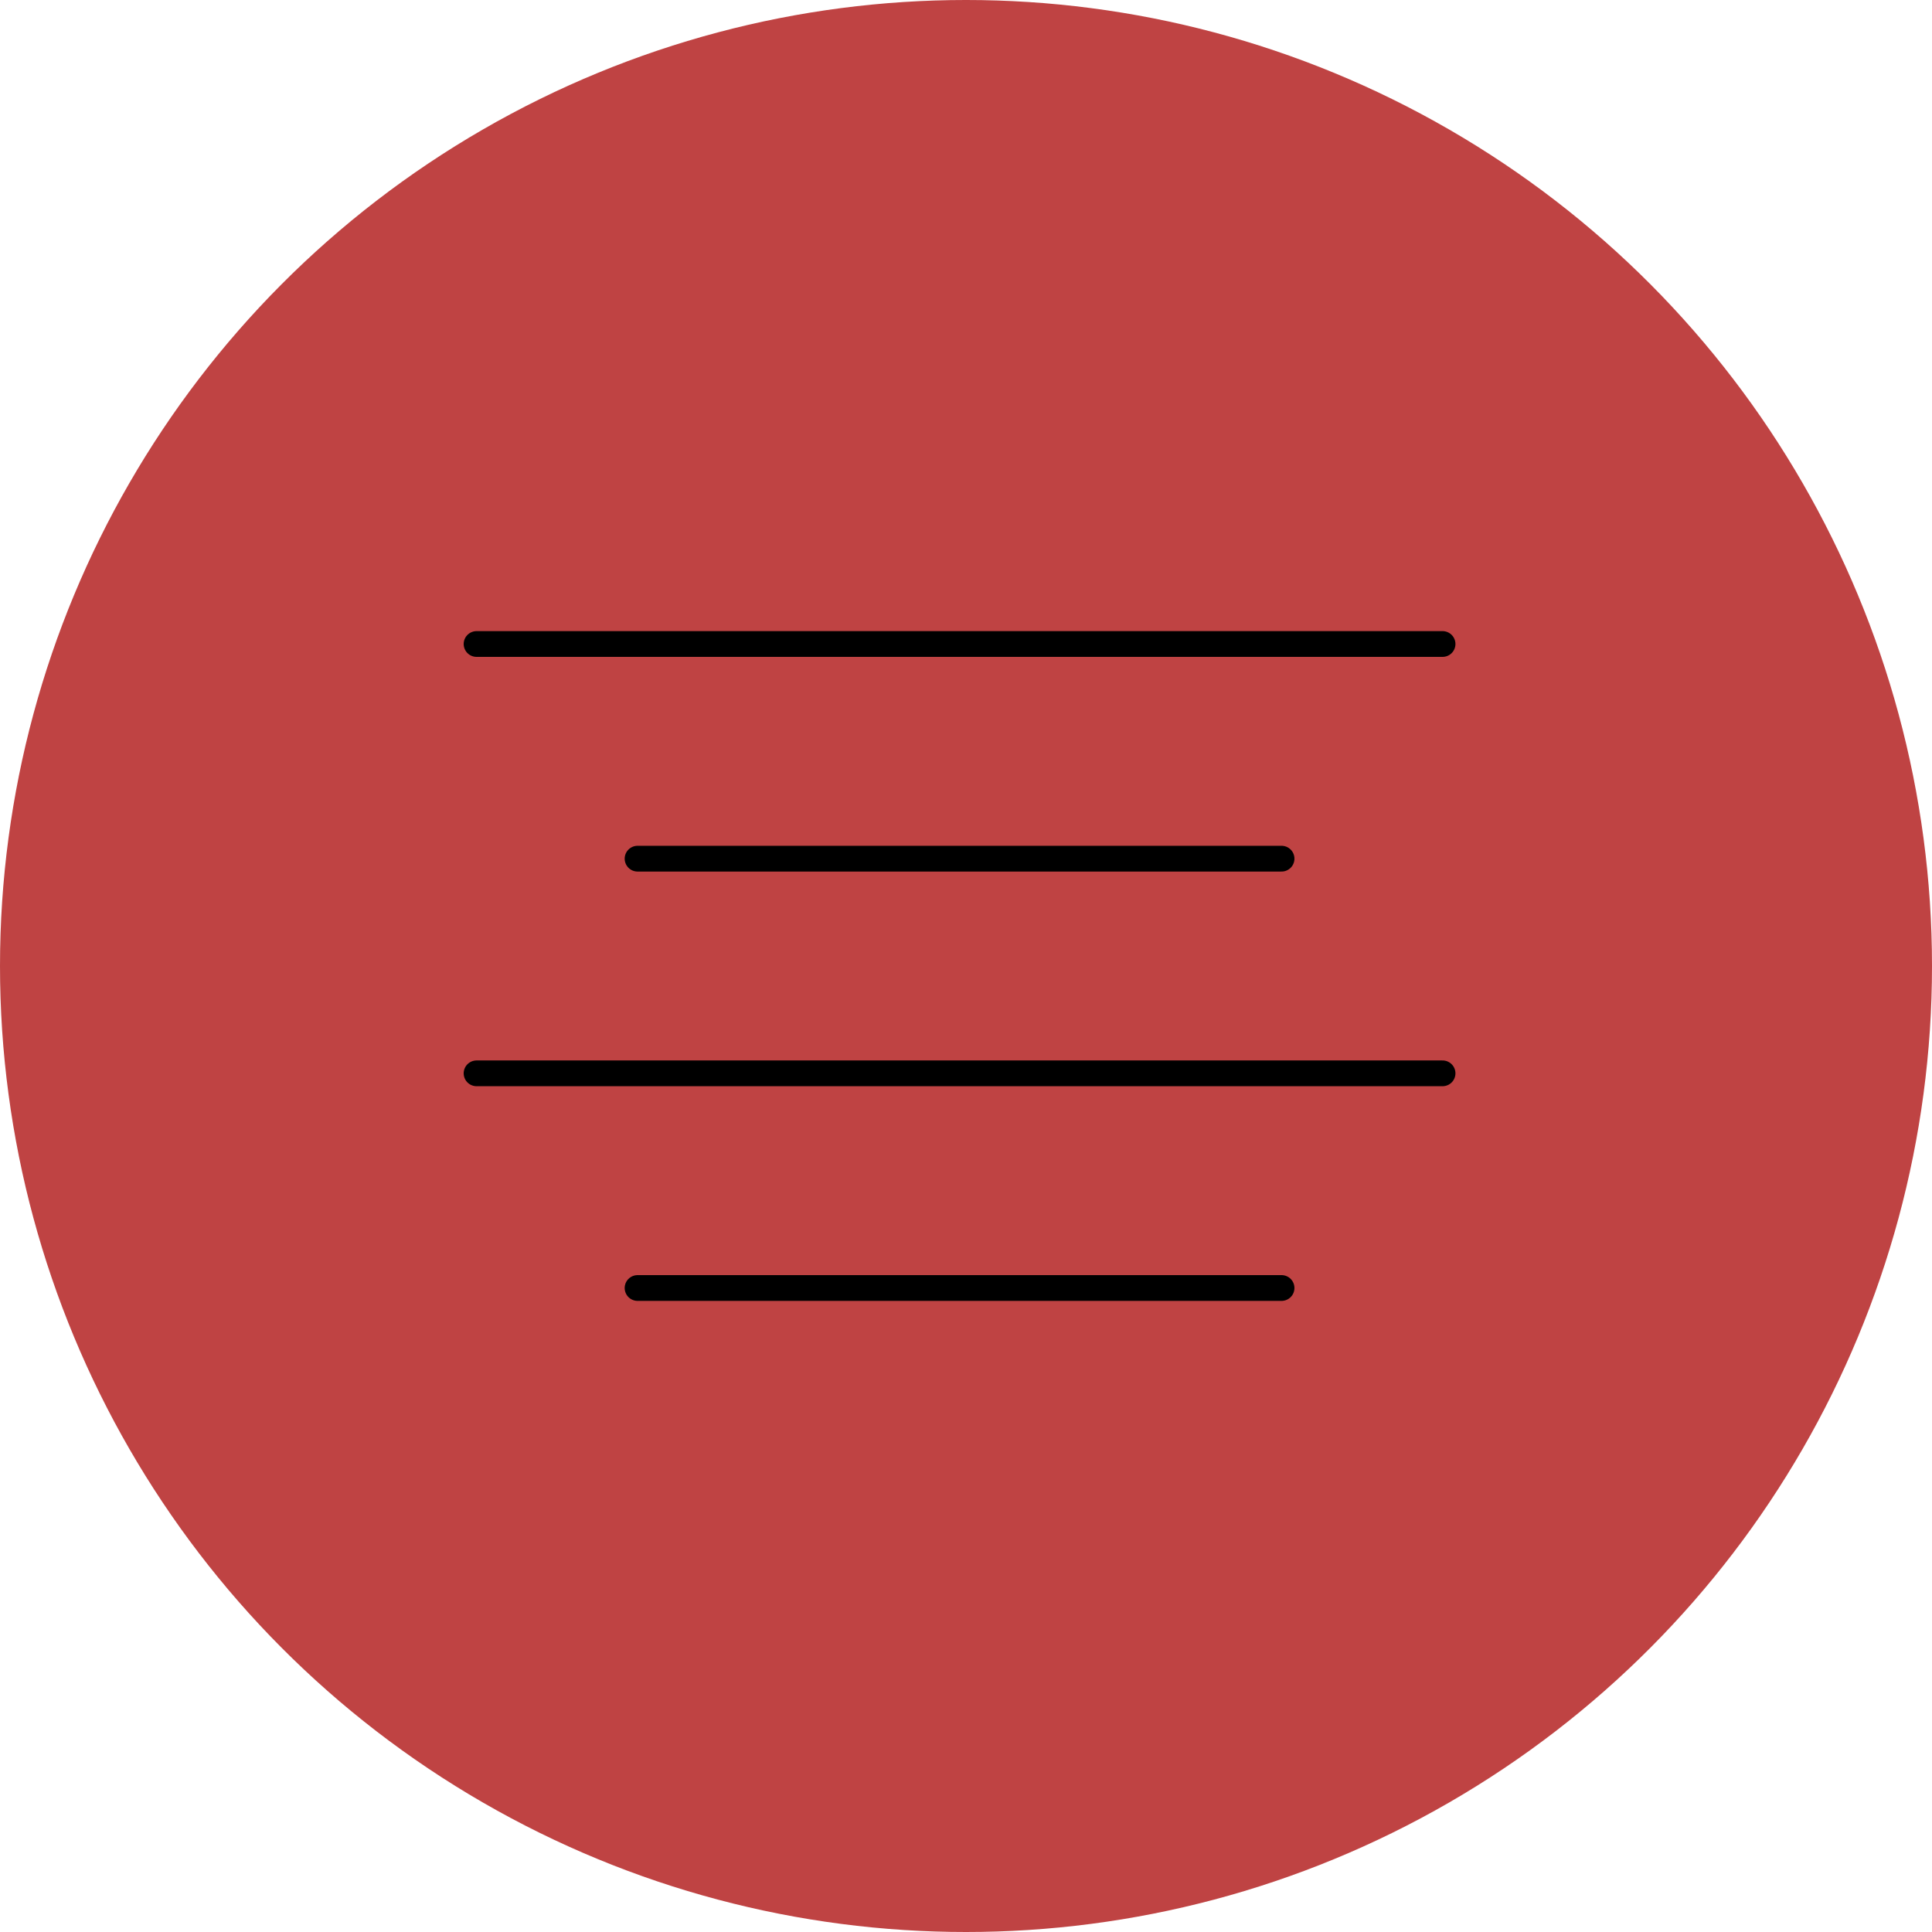 <svg width="150" height="150" viewBox="0 0 150 150" fill="none" xmlns="http://www.w3.org/2000/svg">
<circle cx="75" cy="75" r="75" fill="#BF4343"/>
<path d="M99.5 66.667H49.5" stroke="black" stroke-width="2" stroke-linecap="round" stroke-linejoin="round"/>
<path d="M112 50H37" stroke="black" stroke-width="2" stroke-linecap="round" stroke-linejoin="round"/>
<path d="M112 83.333H37" stroke="black" stroke-width="2" stroke-linecap="round" stroke-linejoin="round"/>
<path d="M99.5 100H49.5" stroke="black" stroke-width="2" stroke-linecap="round" stroke-linejoin="round"/>
</svg>
